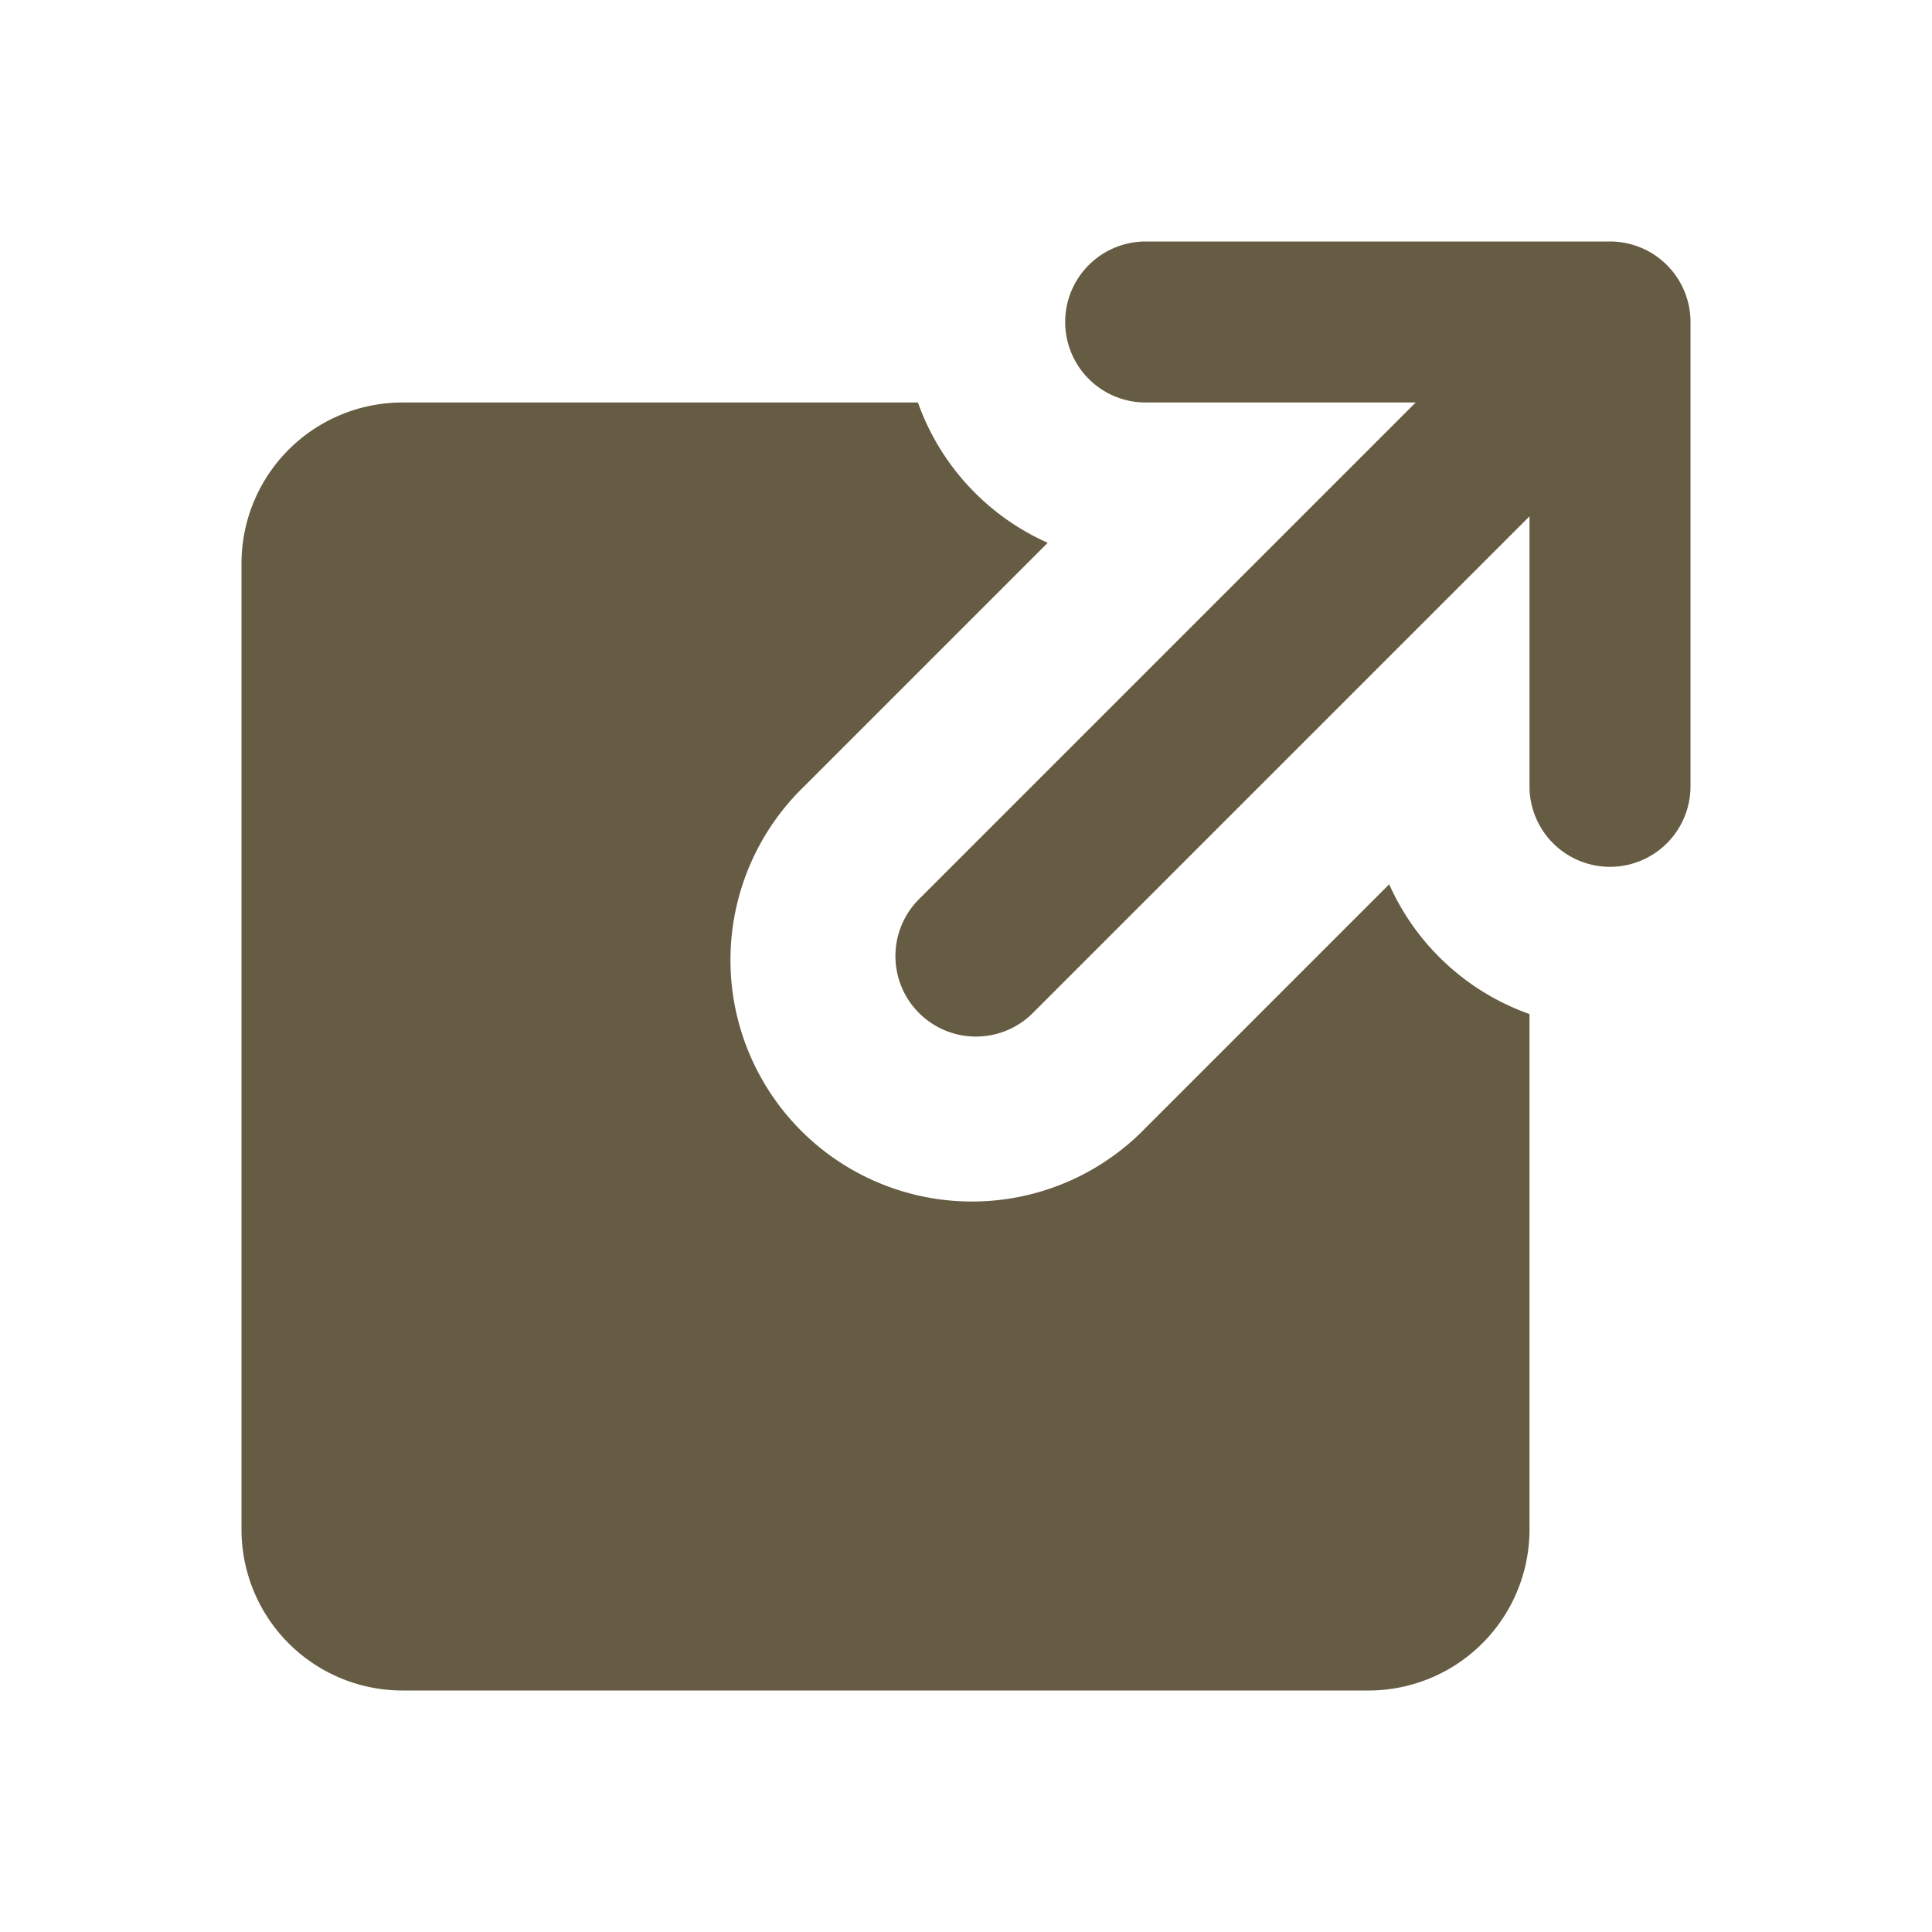 <svg className="w-6 h-6" aria-hidden="true" xmlns="http://www.w3.org/2000/svg" width="24" height="24" fill="#665c43" viewBox="0 0 24 24">
  <path fill-rule="evenodd" d="M11.403 5H5a2 2 0 0 0-2 2v12a2 2 0 0 0 2 2h12a2 2 0 0 0 2-2v-6.403a3.01 3.01 0 0 1-1.743-1.612l-3.025 3.025A3 3 0 1 1 9.99 9.768l3.025-3.025A3.01 3.01 0 0 1 11.403 5Z" clip-rule="evenodd"/>
  <path fill-rule="evenodd" d="M13.232 4a1 1 0 0 1 1-1H20a1 1 0 0 1 1 1v5.768a1 1 0 1 1-2 0V6.414l-6.182 6.182a1 1 0 0 1-1.414-1.414L17.586 5h-3.354a1 1 0 0 1-1-1Z" clip-rule="evenodd"/>
</svg>
